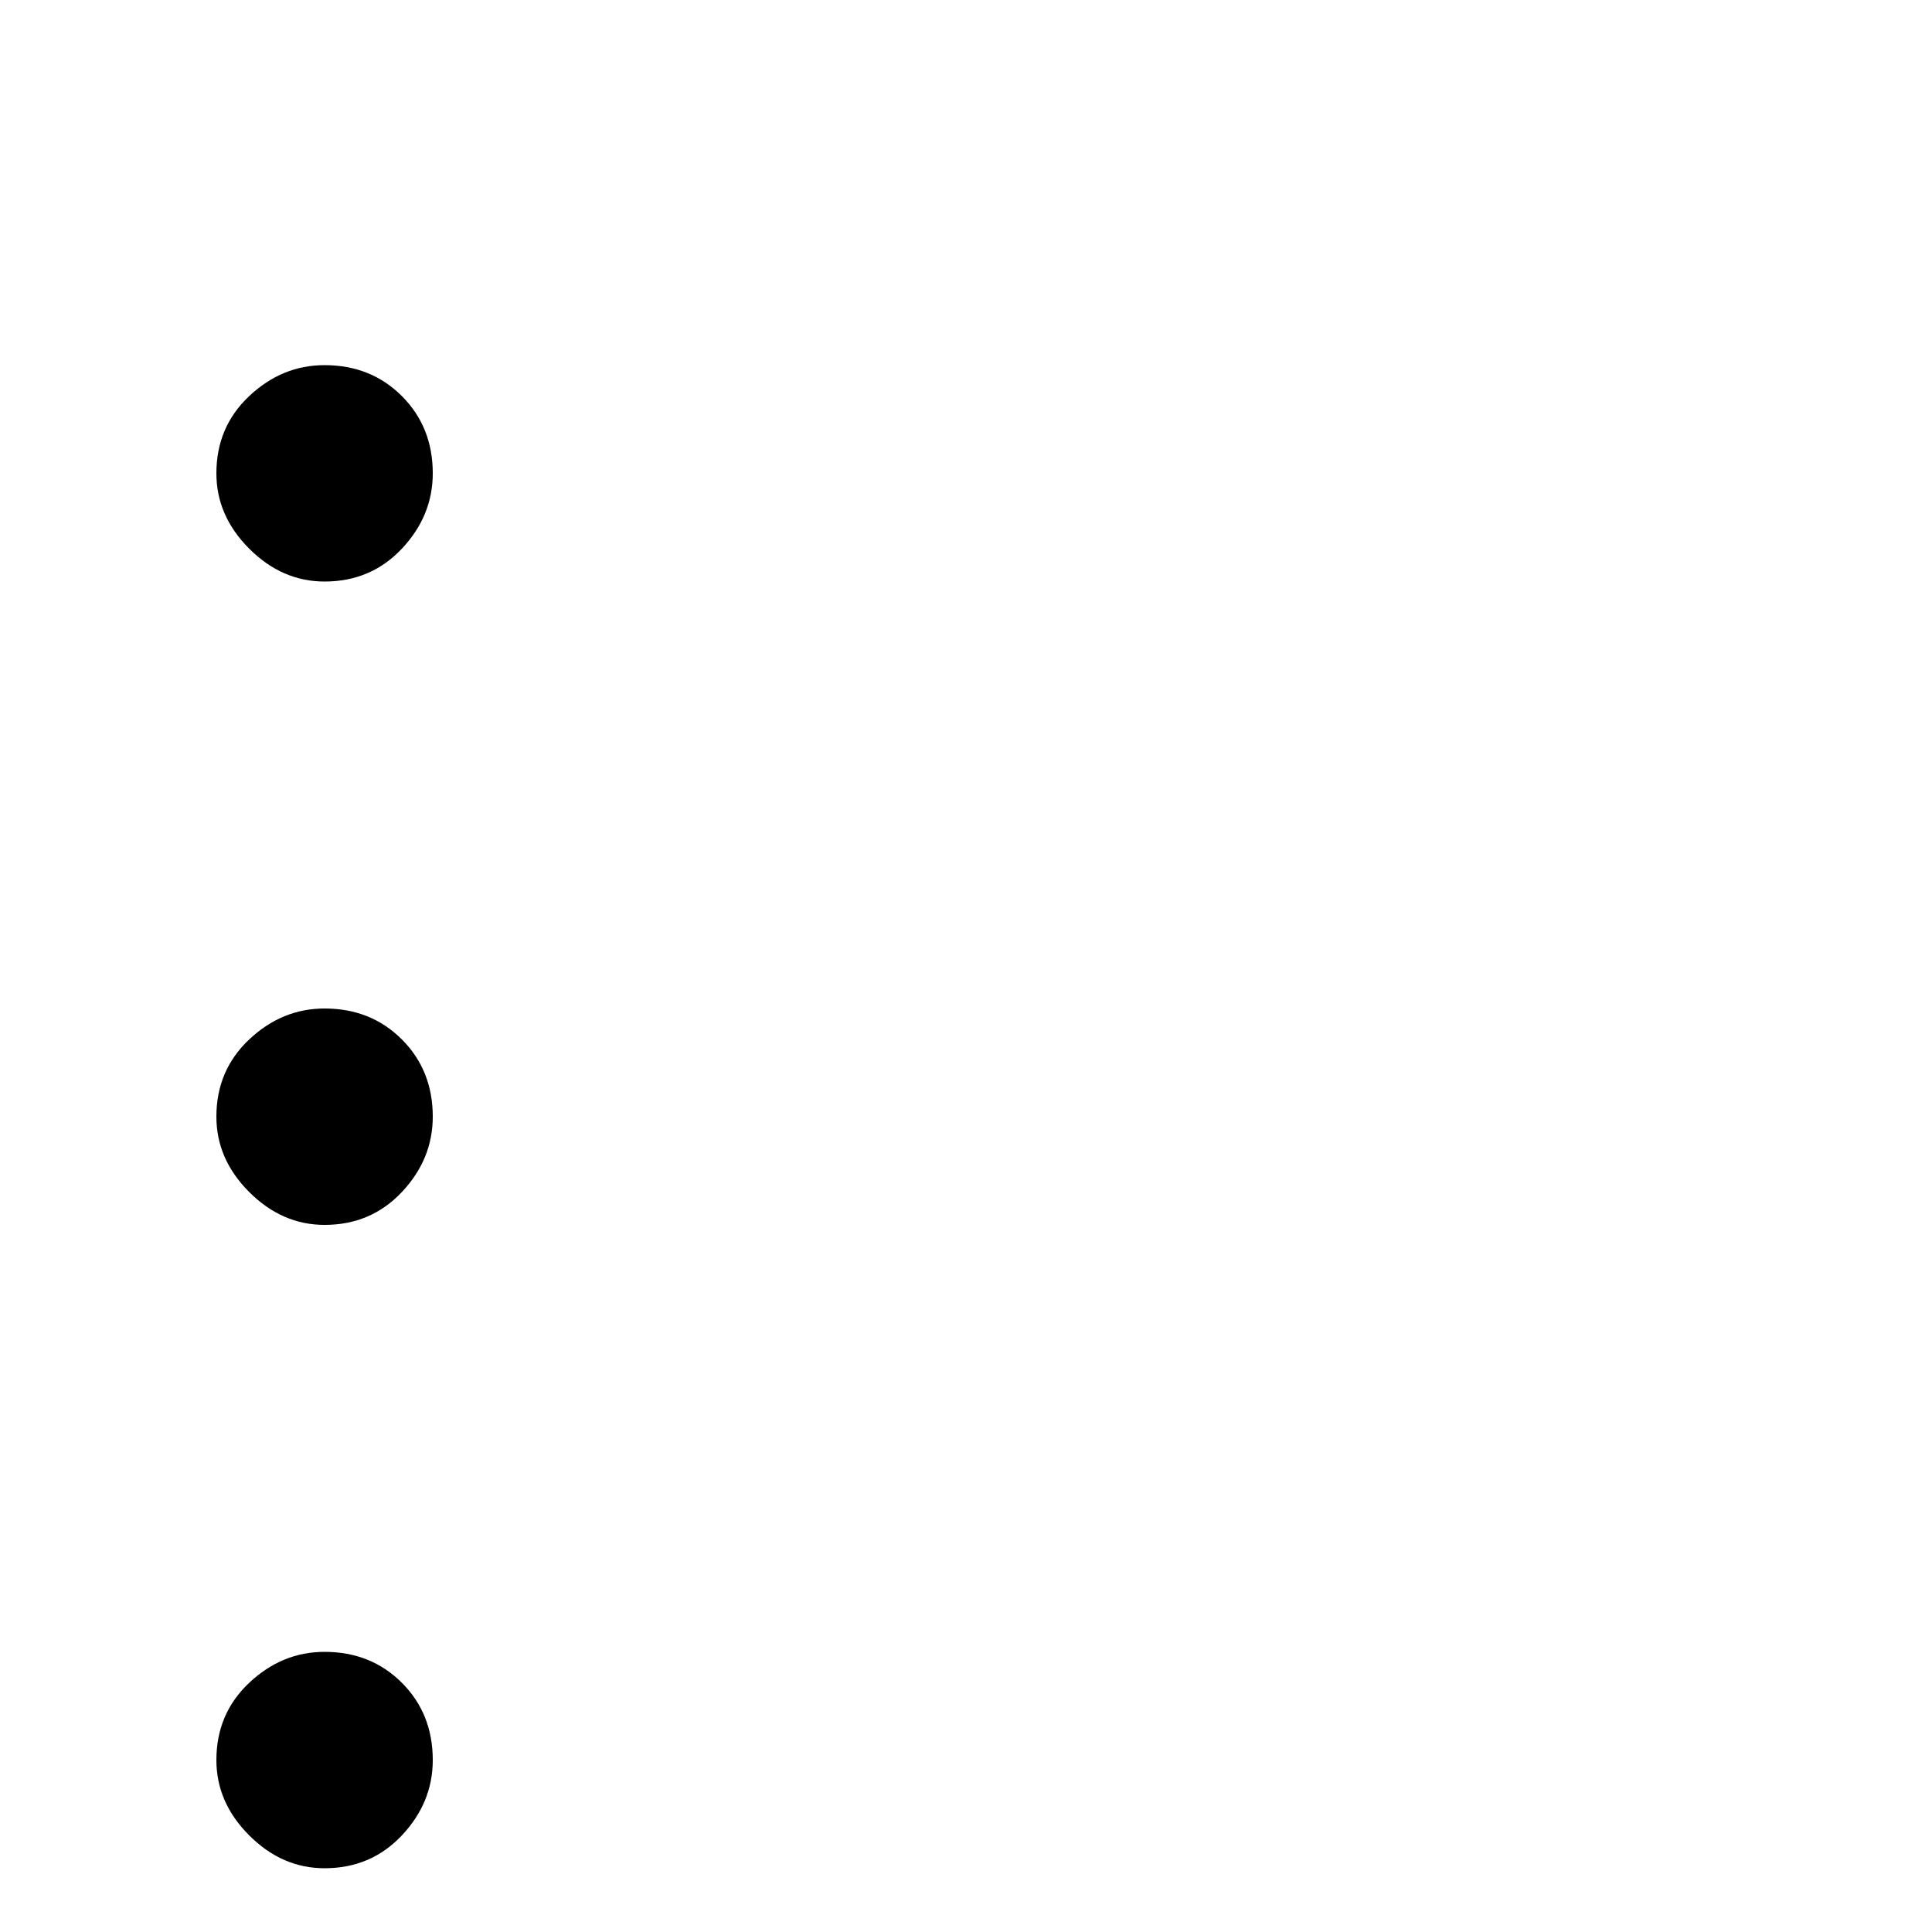 <?xml version="1.0" standalone="no"?>
<!DOCTYPE svg PUBLIC "-//W3C//DTD SVG 1.1//EN" "http://www.w3.org/Graphics/SVG/1.1/DTD/svg11.dtd" >
<svg xmlns="http://www.w3.org/2000/svg" xmlns:xlink="http://www.w3.org/1999/xlink" version="1.1" viewBox="0 -200 1000 1000">
  <g transform="matrix(1 0 0 -1 0 800)">
   <path fill="currentColor"
d="M168 145q24 0 40 -16t16 -40q0 -22 -16 -39t-40 -17q-22 0 -39 17t-17 39q0 24 17 40t39 16zM168 478q24 0 40 -16t16 -40q0 -22 -16 -39t-40 -17q-22 0 -39 17t-17 39q0 24 17 40t39 16zM168 811q24 0 40 -16t16 -40q0 -22 -16 -39t-40 -17q-22 0 -39 17t-17 39
q0 24 17 40t39 16z" />
  </g>

</svg>
